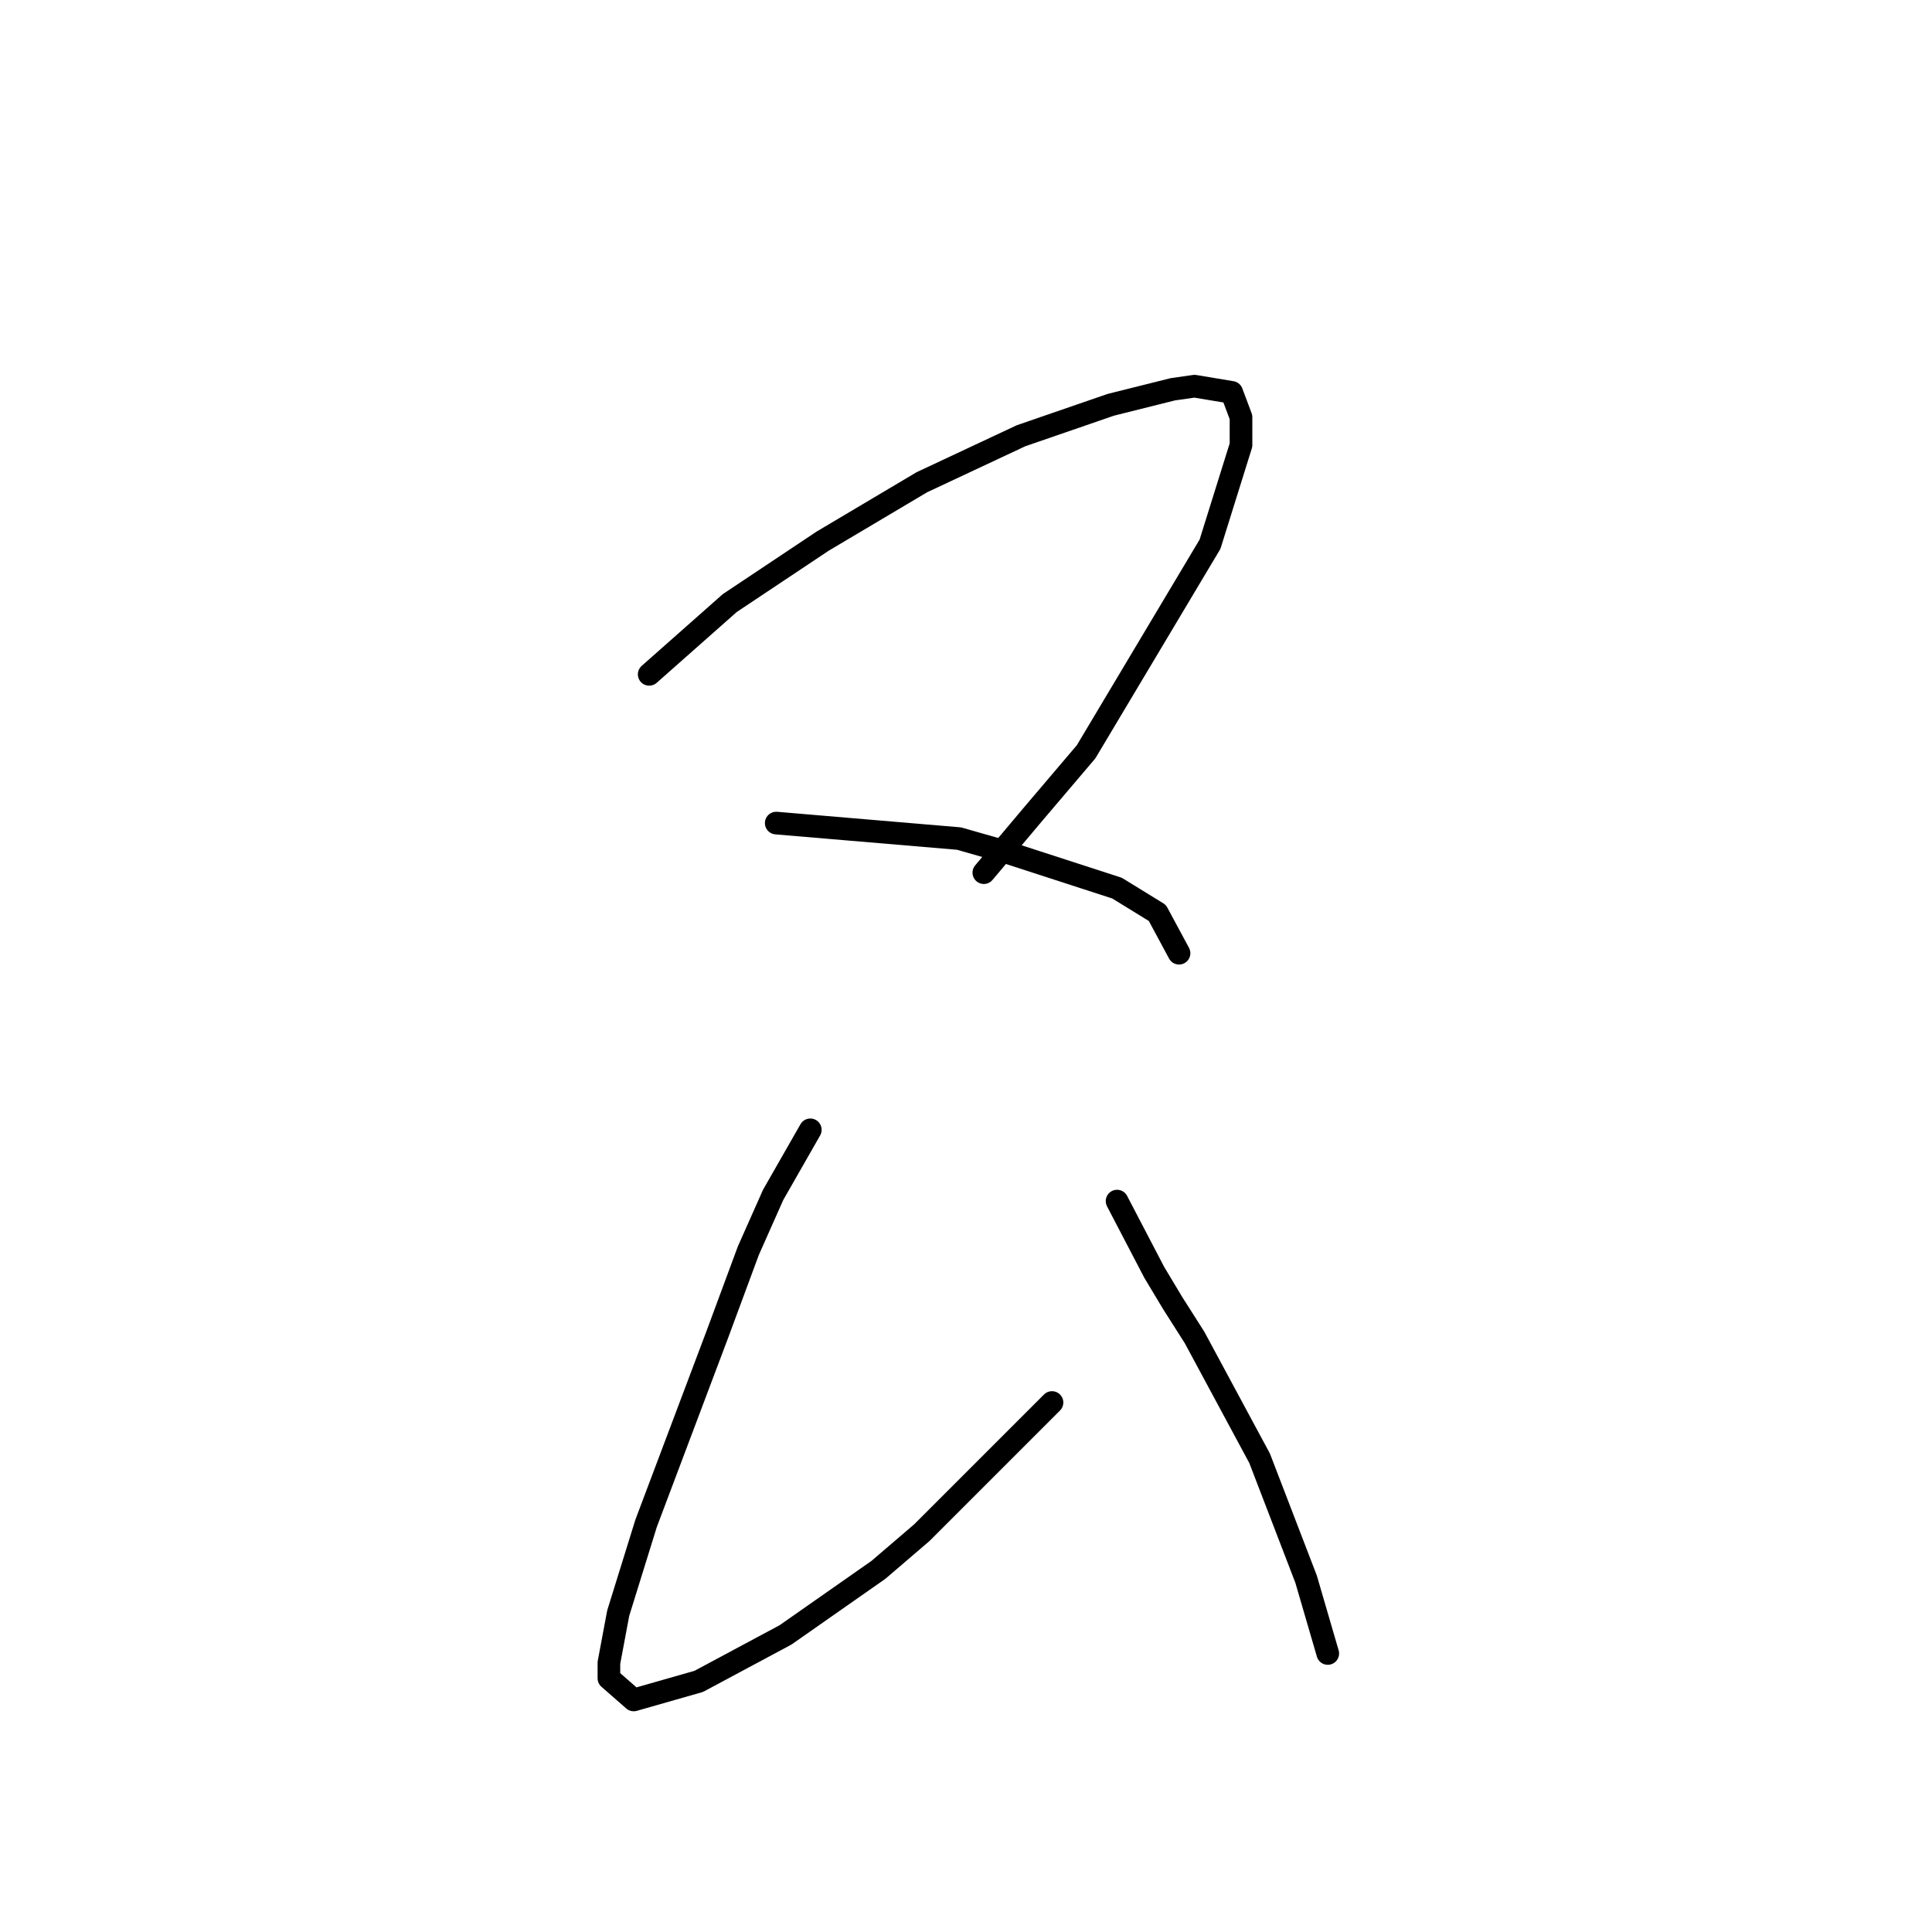 <?xml version="1.0" standalone="no"?>
    <svg width="256" height="256" xmlns="http://www.w3.org/2000/svg" version="1.1">
    <polyline stroke="black" stroke-width="3" stroke-linecap="round" fill="transparent" stroke-linejoin="round" points="86.021 89.354 96.696 79.911 109.013 71.7 122.151 63.899 135.29 57.74 147.196 53.635 155.408 51.582 158.282 51.171 163.208 51.992 164.44 55.277 164.44 58.972 160.334 72.11 143.912 99.619 136.932 107.83 130.363 115.631 130.363 115.631 " />
        <polyline stroke="black" stroke-width="3" stroke-linecap="round" fill="transparent" stroke-linejoin="round" points="102.854 109.062 127.078 111.115 132.826 112.757 148.017 117.684 153.355 120.968 156.229 126.306 156.229 126.306 " />
        <polyline stroke="black" stroke-width="3" stroke-linecap="round" fill="transparent" stroke-linejoin="round" points="107.371 149.708 102.444 158.33 99.159 165.721 95.054 176.806 85.611 201.851 81.915 213.757 80.684 220.327 80.684 222.379 83.968 225.253 92.59 222.79 104.086 216.631 116.403 208.009 122.151 203.083 139.395 185.839 139.395 185.839 " />
        <polyline stroke="black" stroke-width="3" stroke-linecap="round" fill="transparent" stroke-linejoin="round" points="148.017 159.151 152.944 168.595 155.408 172.7 158.282 177.217 166.904 193.229 173.062 209.241 175.936 219.095 175.936 219.095 " />
        </svg>